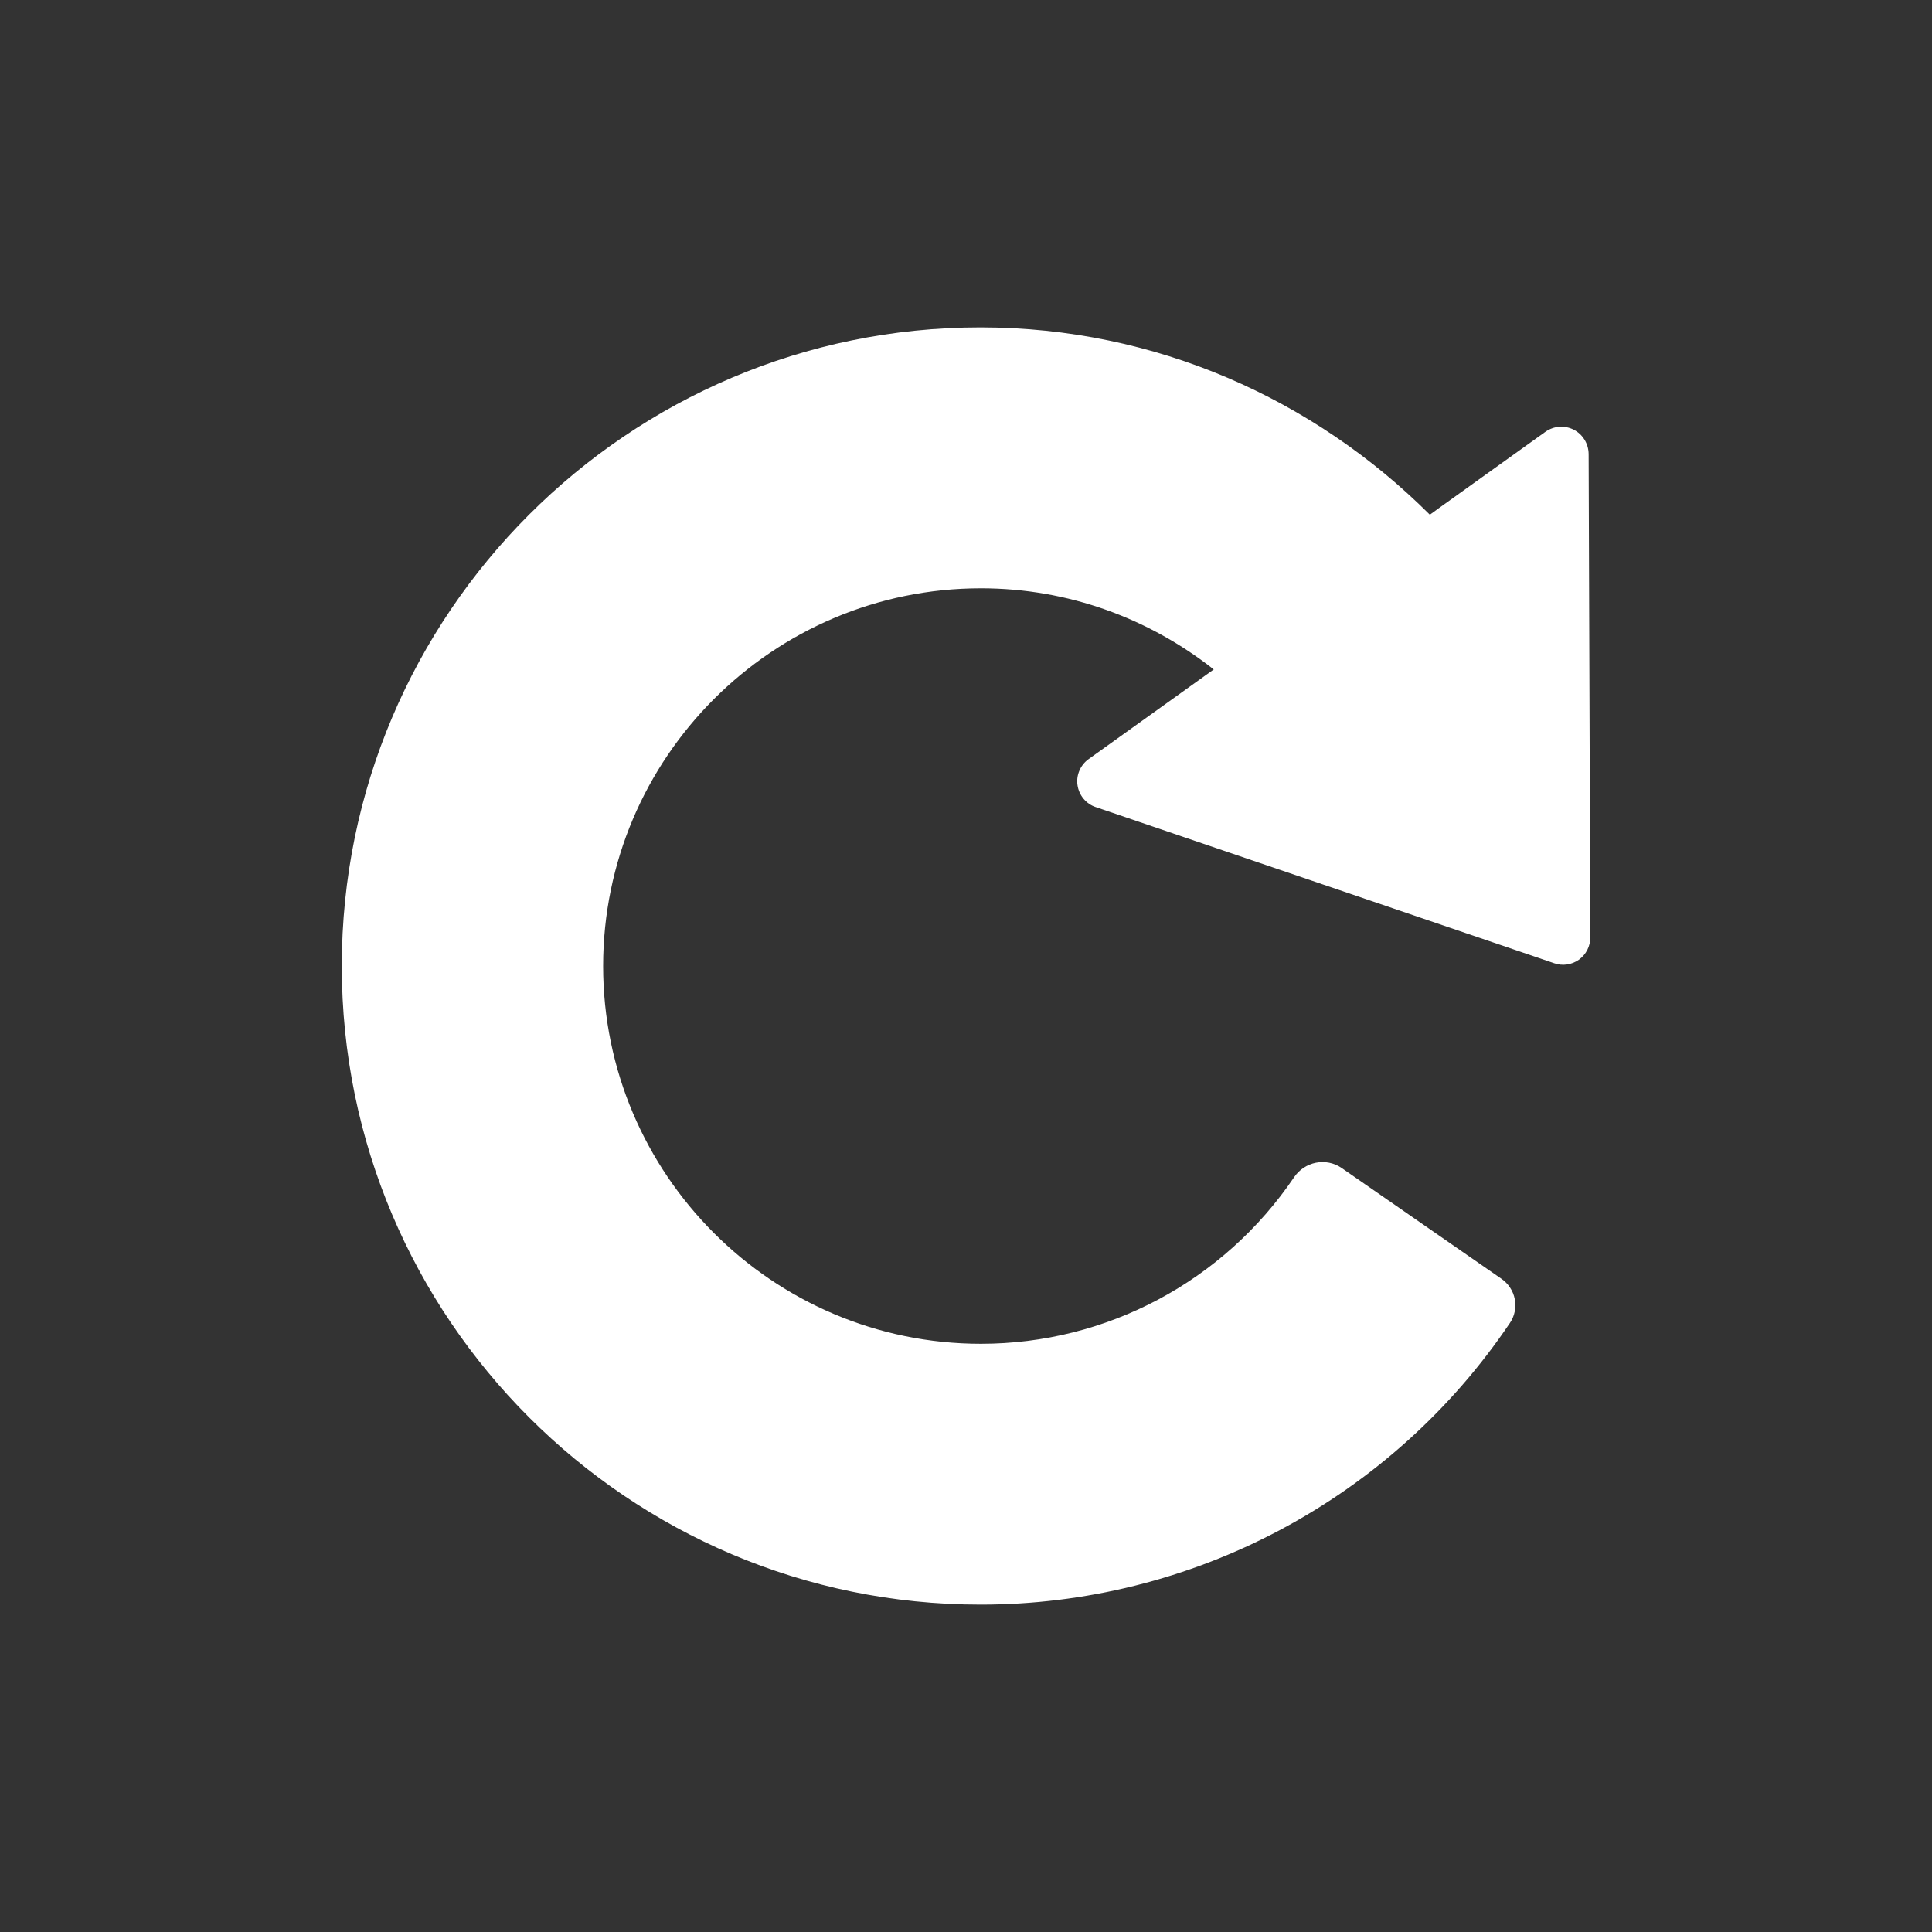 <svg width="22" height="22" viewBox="0 0 22 22" fill="none" xmlns="http://www.w3.org/2000/svg">
<rect x="0" y="0" width="22" height="22" fill="#333333" stroke="none"/>
<path d="M18.09 5.168C18.089 5.111 18.073 5.055 18.043 5.007C18.013 4.958 17.971 4.919 17.92 4.893C17.869 4.867 17.813 4.856 17.756 4.86C17.699 4.864 17.645 4.884 17.598 4.917L16.378 5.791L16.282 5.861C14.967 4.549 13.163 3.728 11.164 3.728C7.154 3.728 3.892 6.991 3.892 11C3.892 15.01 7.154 18.272 11.164 18.272C12.354 18.273 13.527 17.98 14.578 17.421C15.629 16.862 16.527 16.054 17.193 15.066C17.22 15.027 17.239 14.982 17.248 14.936C17.258 14.889 17.258 14.841 17.249 14.794C17.24 14.747 17.222 14.702 17.195 14.662C17.169 14.622 17.135 14.588 17.096 14.561L15.276 13.299C15.191 13.241 15.086 13.22 14.985 13.24C14.884 13.26 14.795 13.319 14.737 13.404C13.933 14.592 12.6 15.302 11.17 15.302C8.798 15.302 6.868 13.372 6.868 11.001C6.868 8.629 8.798 6.699 11.17 6.699C12.172 6.699 13.09 7.047 13.821 7.623L13.616 7.77L12.395 8.645C12.349 8.678 12.313 8.724 12.291 8.776C12.269 8.828 12.261 8.886 12.27 8.942C12.278 8.998 12.302 9.051 12.338 9.095C12.375 9.139 12.422 9.172 12.476 9.19L17.699 10.969C17.794 11.002 17.898 10.986 17.98 10.928C18.062 10.868 18.109 10.774 18.109 10.675L18.09 5.168Z" fill="white"/>
</svg>

